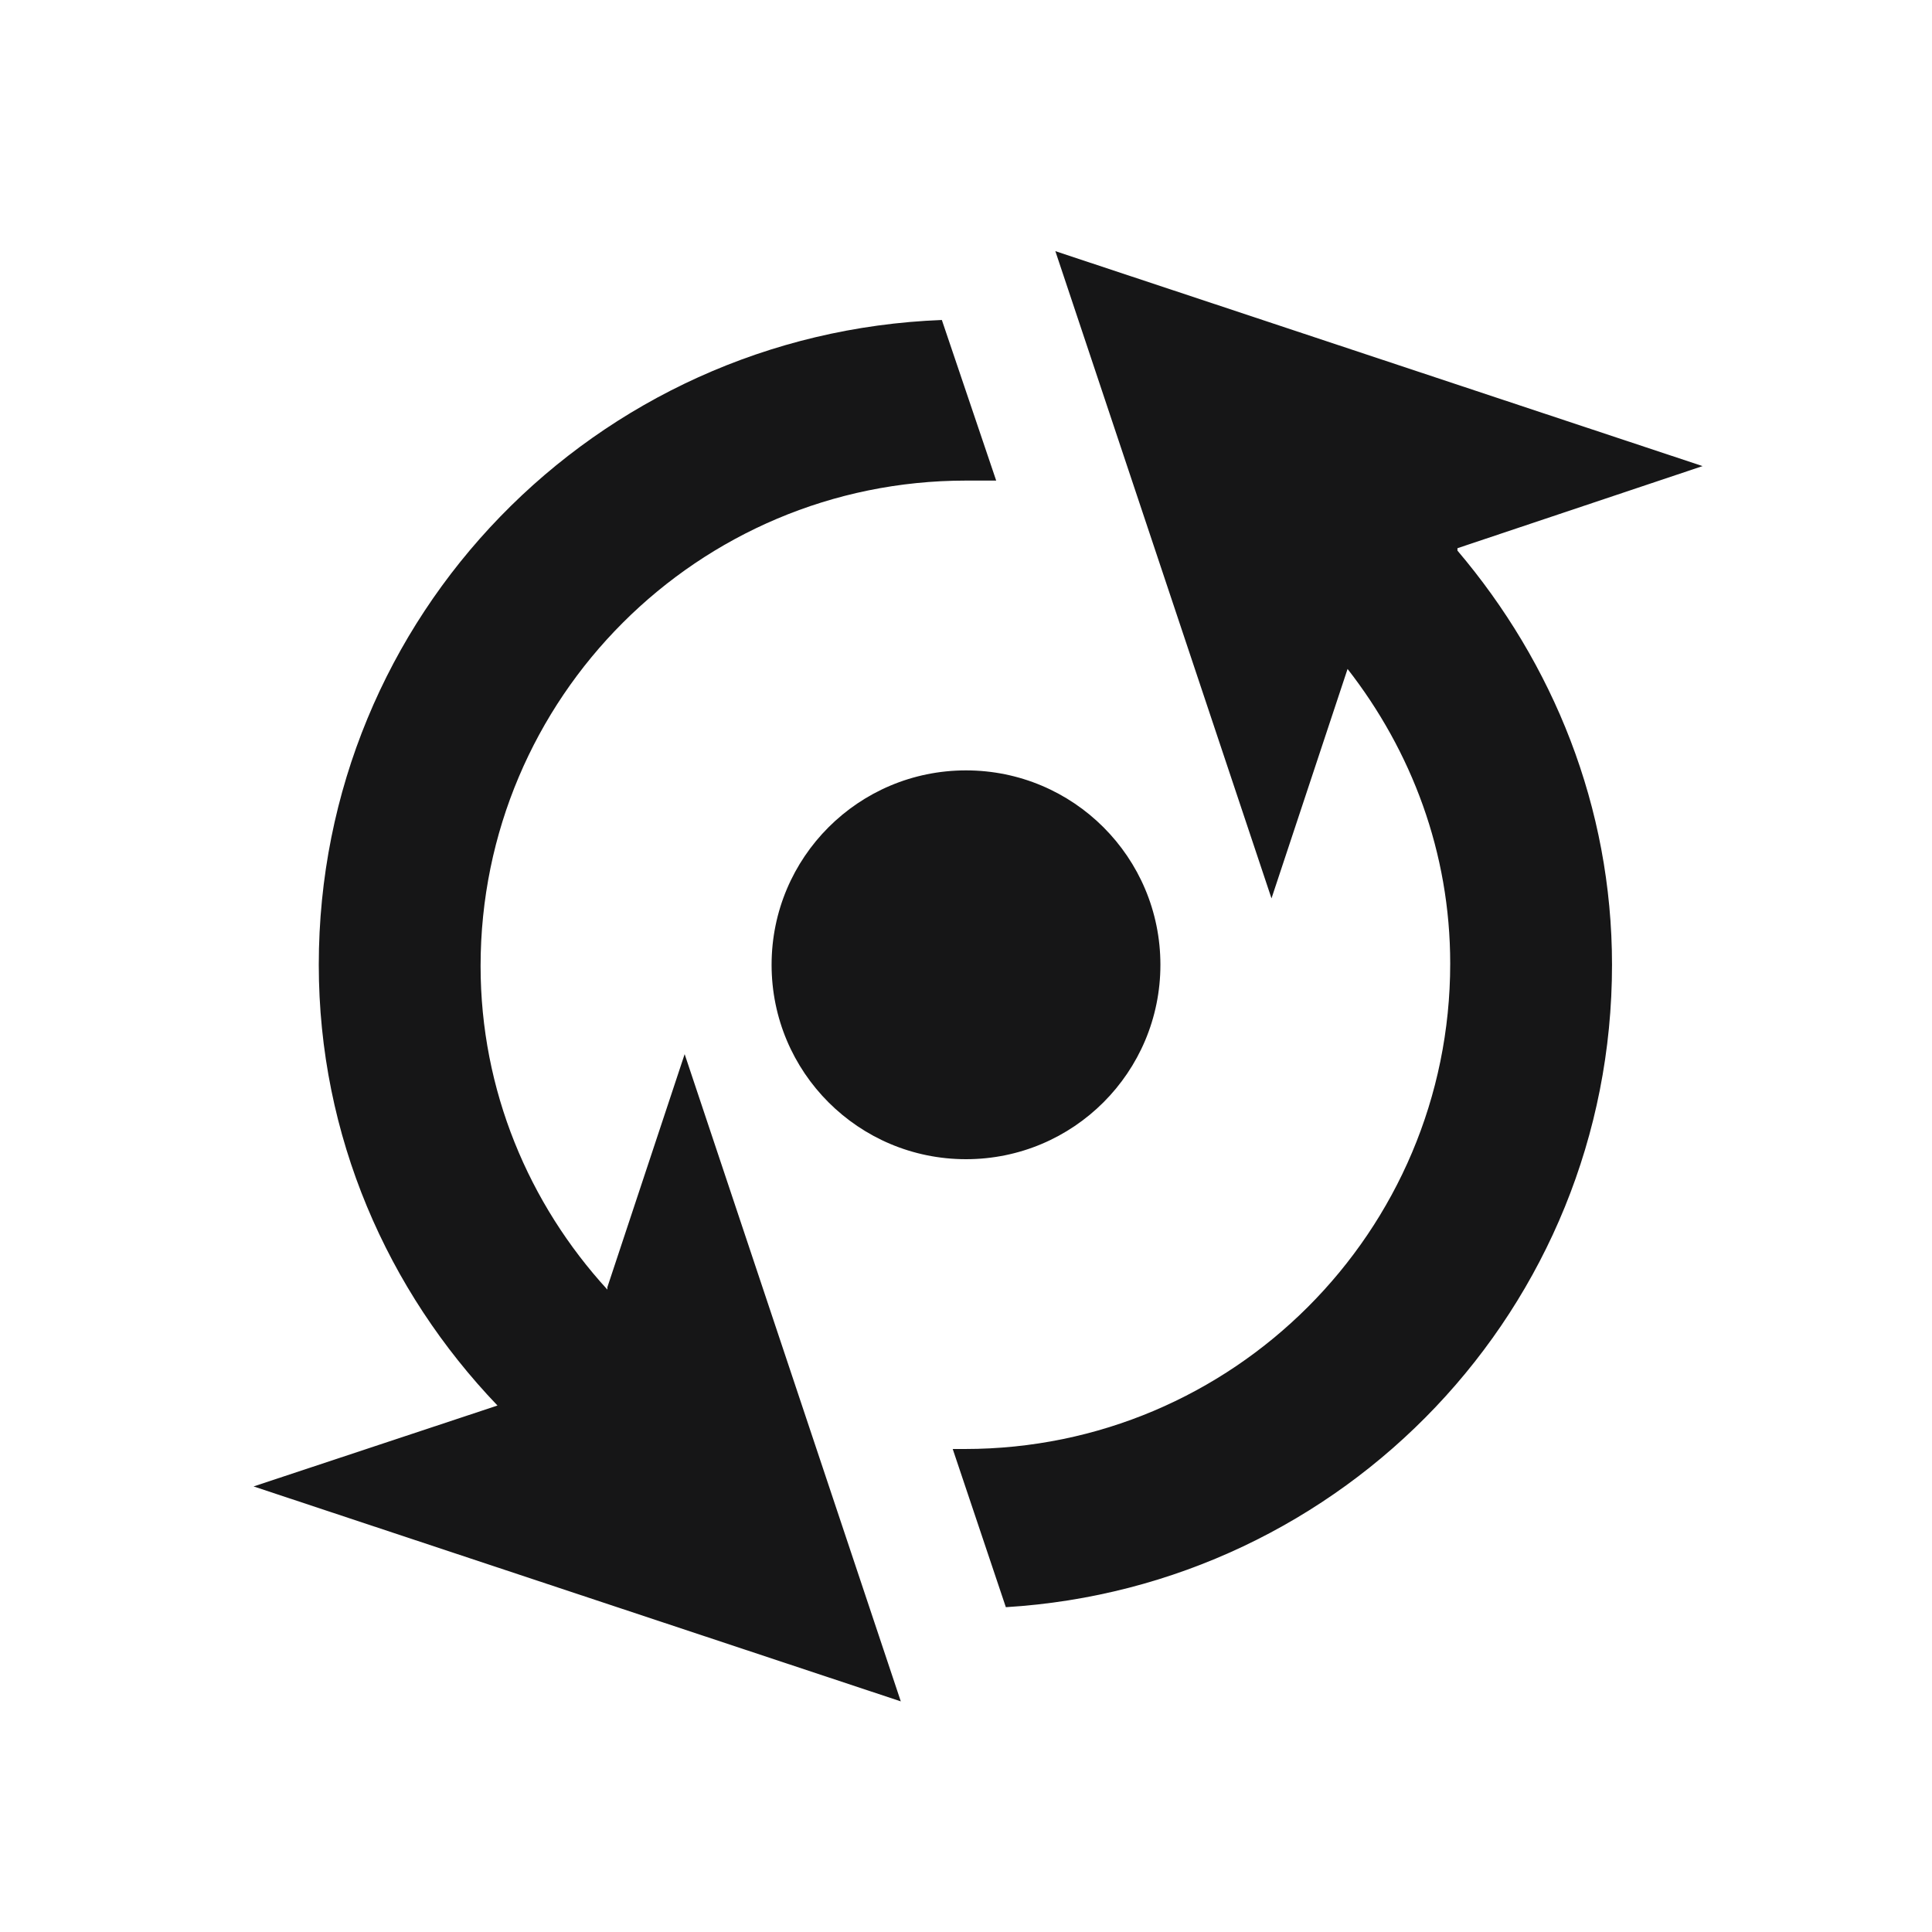 <?xml version="1.0" encoding="UTF-8"?>
<svg id="Layer_1" data-name="Layer 1" xmlns="http://www.w3.org/2000/svg" viewBox="0 0 16 16">
  <defs>
    <style>
      .cls-1 {
        fill: #161617;
      }
    </style>
  </defs>
  <path class="cls-1" d="M12.07,4.56c.79.93,1.28,2.12,1.28,3.43,0,2.84-2.22,5.15-5.02,5.32l-.44-1.31s.06,0,.1,0c2.22,0,4.02-1.8,4.02-4.02,0-.92-.32-1.76-.85-2.44l-.63,1.9-1.79-5.36,5.36,1.78-2.03.68ZM5.03,10.68c-.65-.71-1.05-1.65-1.05-2.68,0-2.22,1.8-4.02,4.02-4.02.09,0,.17,0,.25,0l-.45-1.33c-2.87.11-5.16,2.45-5.16,5.34,0,1.42.57,2.7,1.48,3.65l-2.02.67,5.36,1.78-1.79-5.36-.64,1.93ZM6.39,7.99c0,.89.72,1.61,1.61,1.61s1.61-.72,1.61-1.61-.72-1.61-1.61-1.61-1.61.72-1.61,1.61Z"/>
</svg>